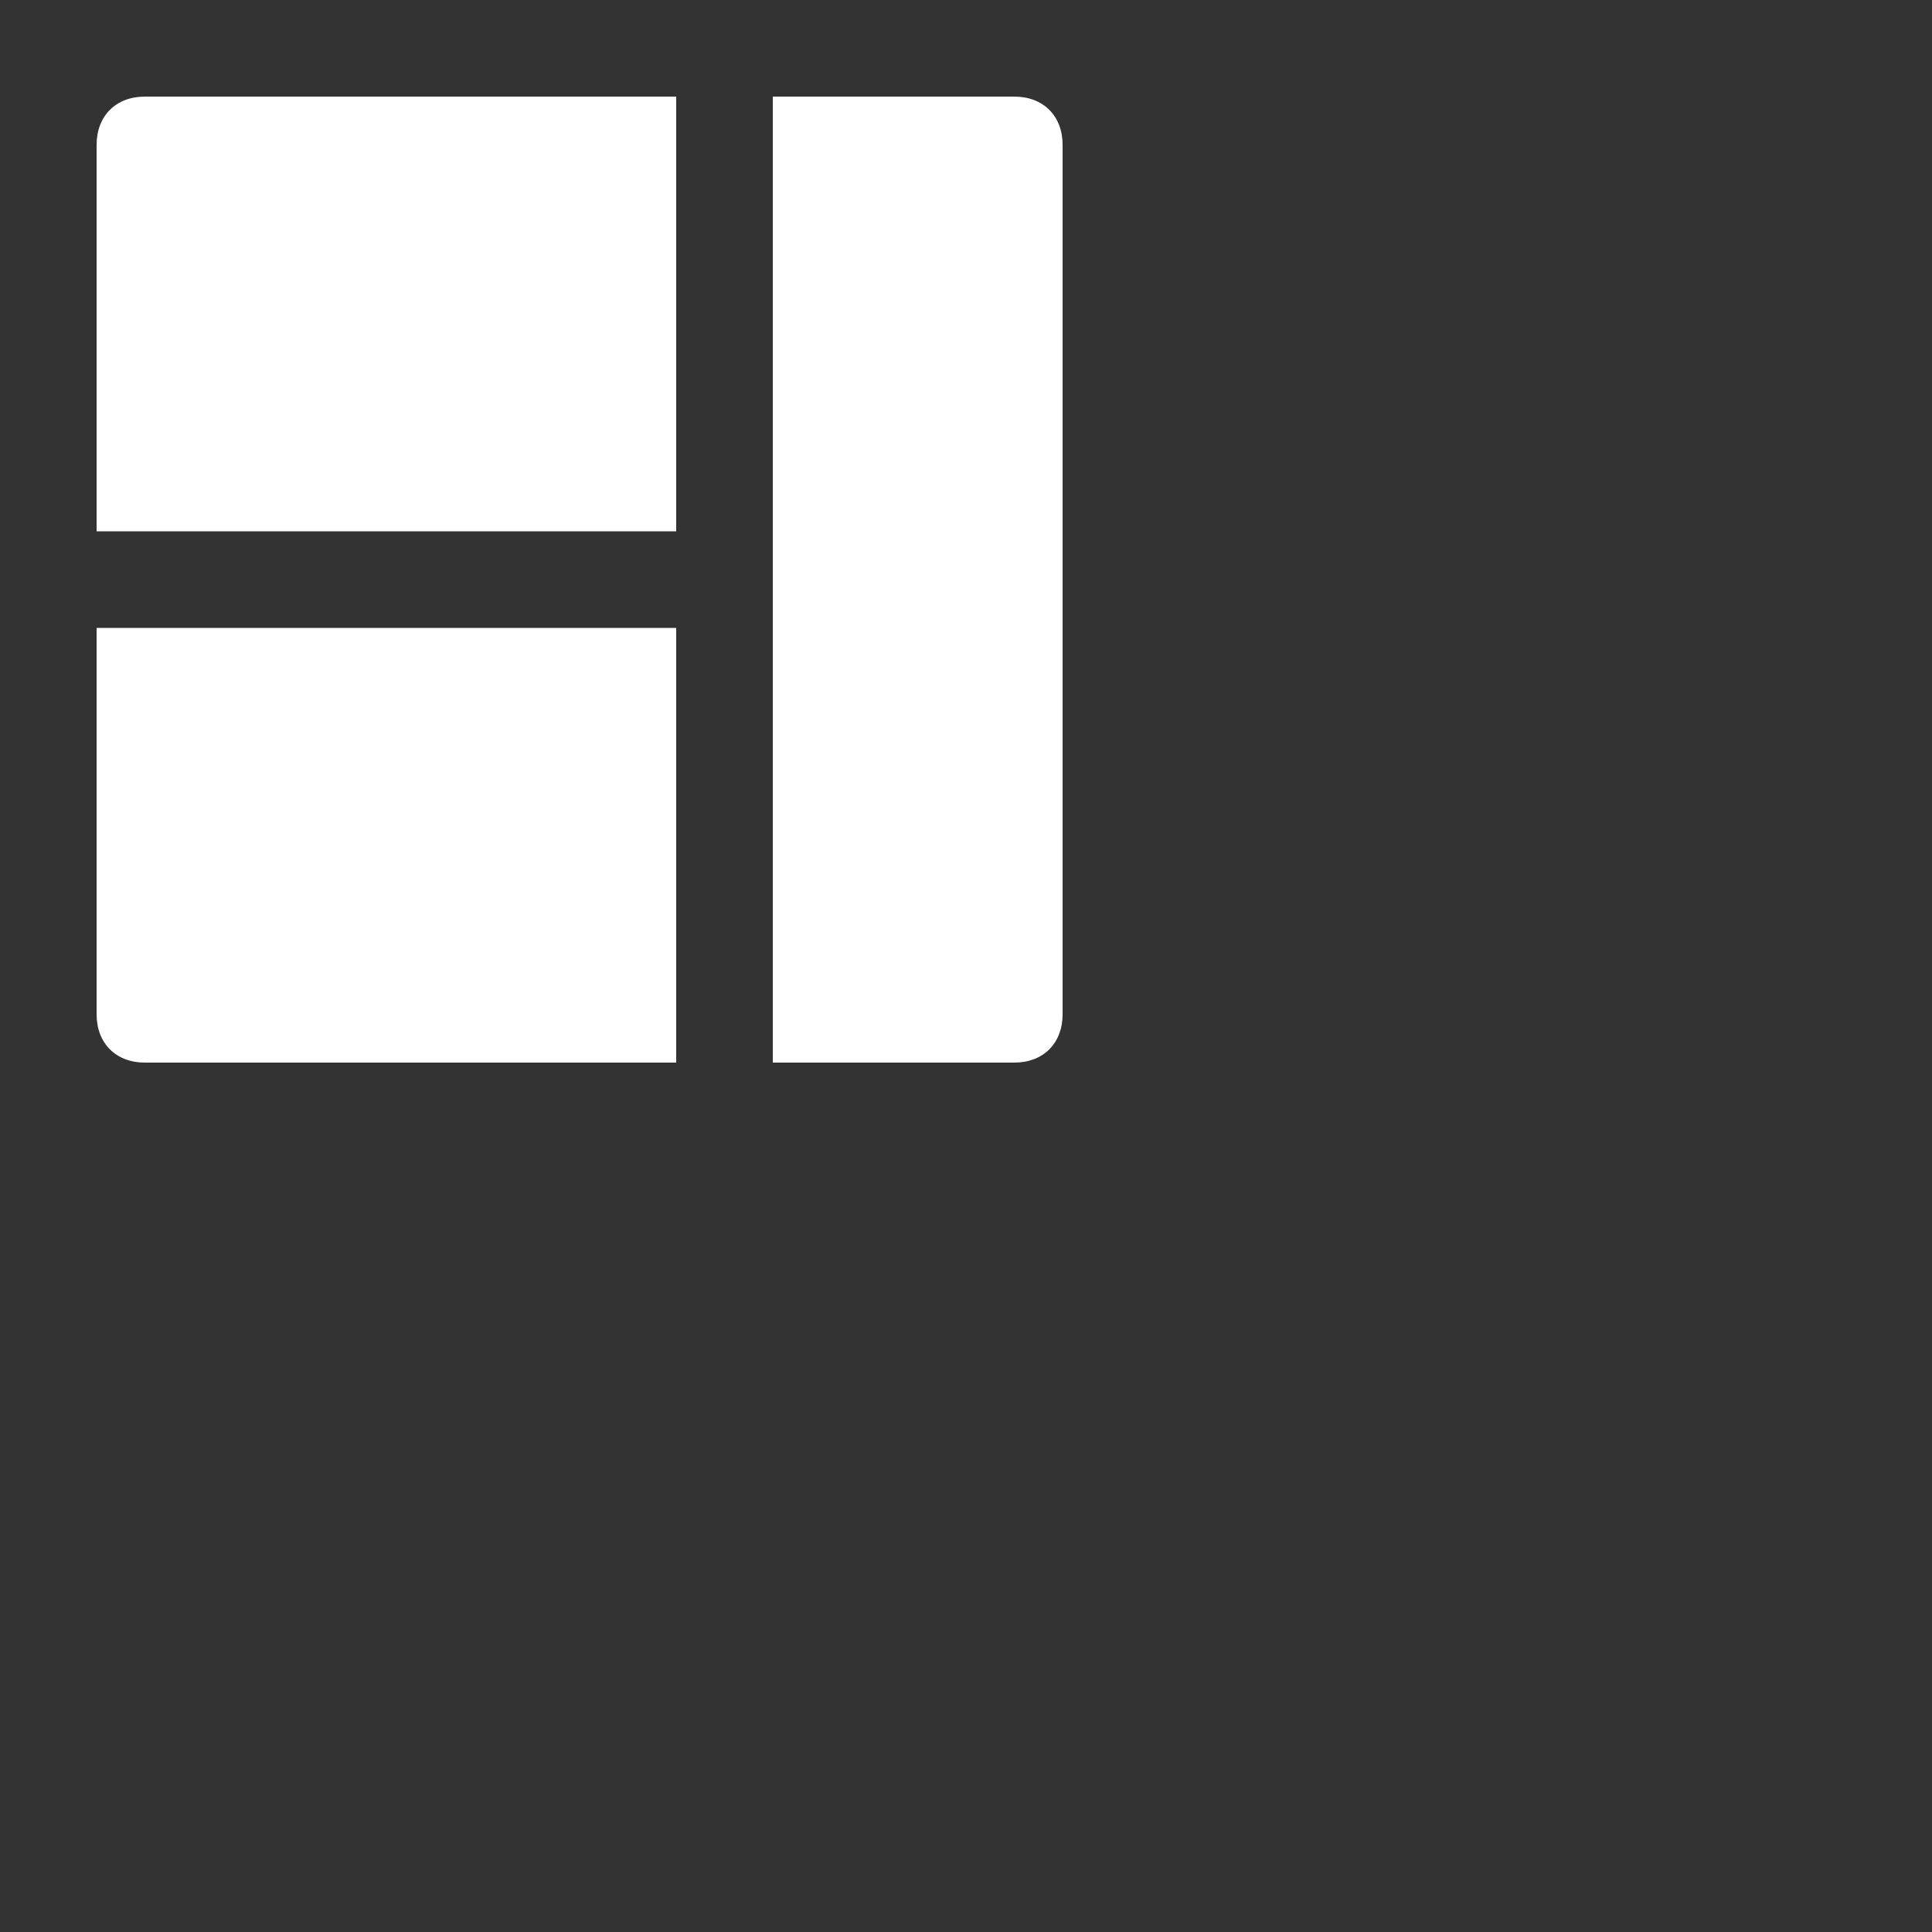 <svg width="40" height="40" viewBox="0 0 40 40" fill="none" xmlns="http://www.w3.org/2000/svg">
<rect x="0" y="0" width="40" height="40" fill="#333333" stroke="none"/>
<path d="M21 2H16V22H21C21.6 22 22 21.6 22 21V3C22 2.4 21.6 2 21 2ZM2 21C2 21.6 2.4 22 3 22H14V13H2V21ZM2 3V11H14V2H3C2.4 2 2 2.4 2 3Z" fill="white"/>
</svg>
